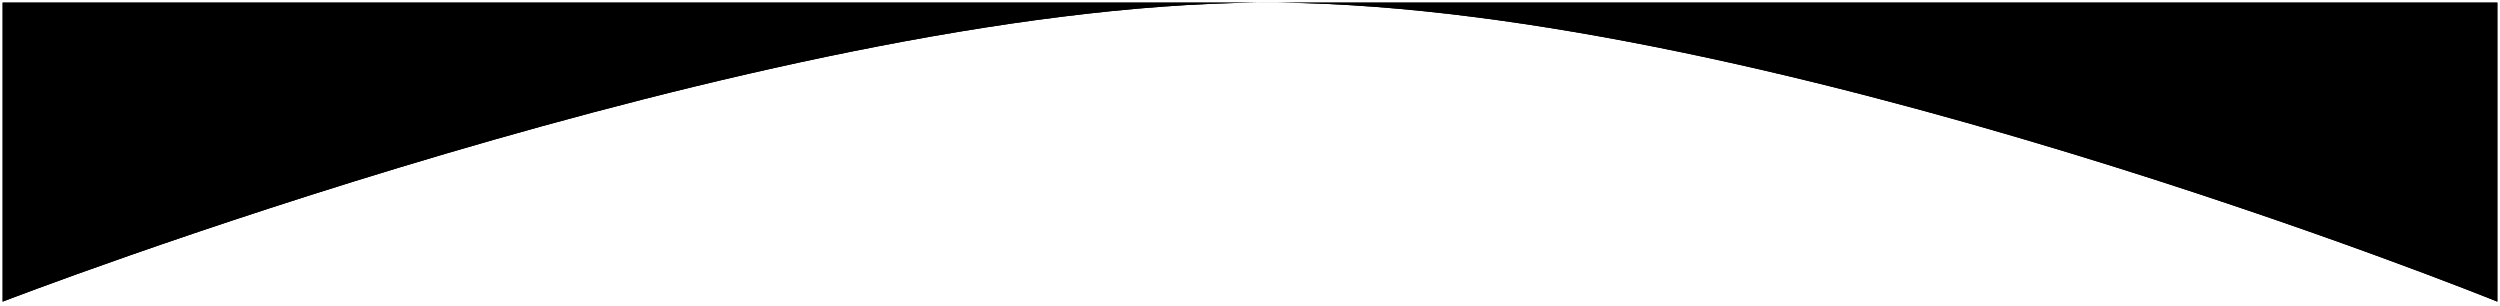 <svg
      class="wave wave-bottom"
      viewBox="0 0 949 116"
      preserveAspectRatio="none"
      stroke-width="3"
      xmlns="http://www.w3.org/2000/svg"
    >
      <path
        d="M948 1V114.5C948 114.5 671.819 2.656 485.268 1L476.999 1C290.461 2.698 1 114.5 1 114.5V1L476.999 1C477 1 477 1 477 1C479.735 0.975 482.492 0.975 485.268 1L948 1Z"
      />
      <path
        d="M948 1V114.5C948 114.5 663.538 -0.697 477 1C290.462 2.697 1 114.5 1 114.5V1L948 1Z"
      />
    </svg>